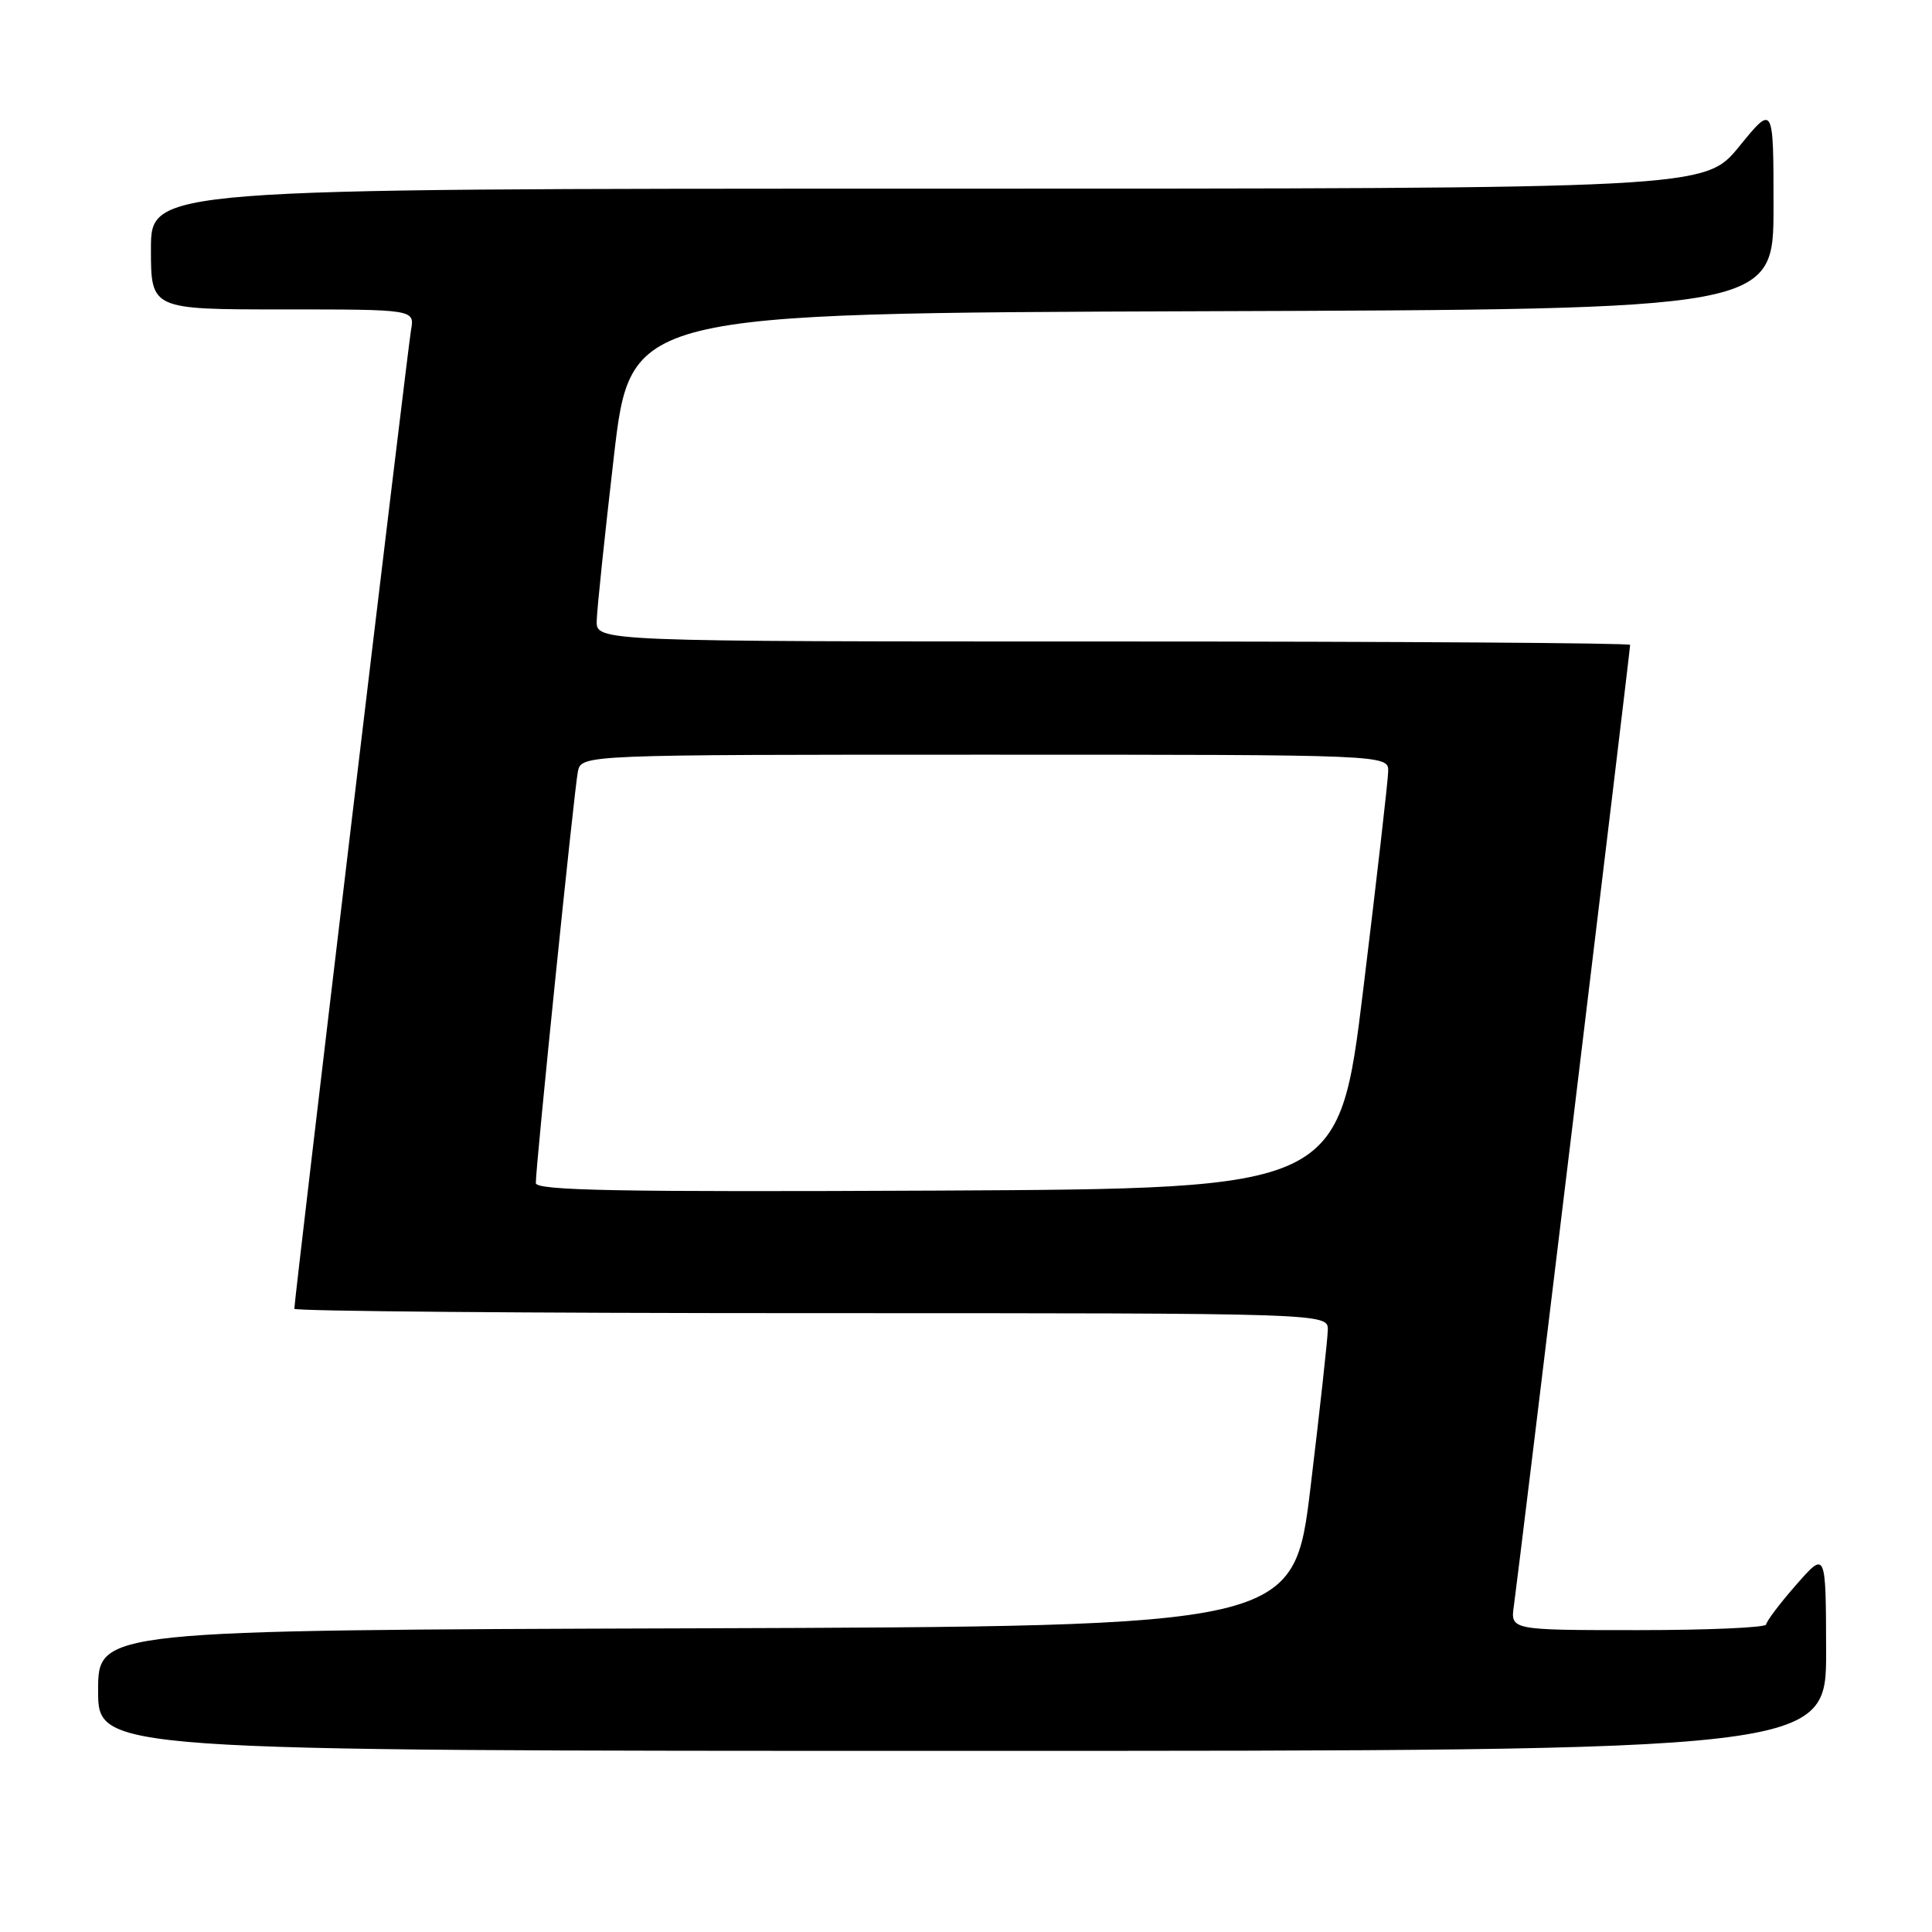 <?xml version="1.0" encoding="UTF-8" standalone="no"?>
<!DOCTYPE svg PUBLIC "-//W3C//DTD SVG 1.1//EN" "http://www.w3.org/Graphics/SVG/1.1/DTD/svg11.dtd" >
<svg xmlns="http://www.w3.org/2000/svg" xmlns:xlink="http://www.w3.org/1999/xlink" version="1.1" viewBox="0 0 256 256">
 <g >
 <path fill="currentColor"
d=" M 241.97 218.75 C 241.94 205.50 241.94 205.50 238.00 210.00 C 235.83 212.47 234.05 214.84 234.03 215.25 C 234.01 215.66 226.38 216.00 217.06 216.00 C 200.13 216.00 200.13 216.00 200.60 212.75 C 201.12 209.23 216.00 86.19 216.00 85.45 C 216.00 85.20 185.18 85.00 147.50 85.00 C 79.00 85.00 79.00 85.00 79.07 82.25 C 79.10 80.74 80.13 70.95 81.34 60.50 C 83.55 41.50 83.55 41.50 159.27 41.24 C 235.00 40.99 235.00 40.99 235.00 27.40 C 235.00 13.82 235.00 13.82 230.45 19.41 C 225.89 25.00 225.89 25.00 122.95 25.00 C 20.00 25.00 20.00 25.00 20.00 33.00 C 20.00 41.00 20.00 41.00 37.48 41.00 C 54.95 41.00 54.95 41.00 54.46 43.75 C 54.01 46.32 39.00 172.16 39.00 173.42 C 39.00 173.74 69.83 174.00 107.50 174.00 C 176.00 174.00 176.00 174.00 175.94 176.25 C 175.91 177.49 174.89 186.82 173.66 197.00 C 171.44 215.50 171.44 215.50 92.22 215.76 C 13.00 216.01 13.00 216.01 13.00 224.01 C 13.00 232.00 13.00 232.00 127.50 232.00 C 242.00 232.00 242.00 232.00 241.97 218.75 Z  M 71.00 156.76 C 70.99 154.44 76.10 104.53 76.57 102.25 C 77.04 100.00 77.04 100.00 130.52 100.00 C 184.00 100.00 184.00 100.00 183.94 102.25 C 183.91 103.49 182.43 116.42 180.65 131.00 C 177.42 157.50 177.42 157.50 124.21 157.76 C 81.97 157.96 71.00 157.76 71.00 156.76 Z "/>
</g>
</svg>